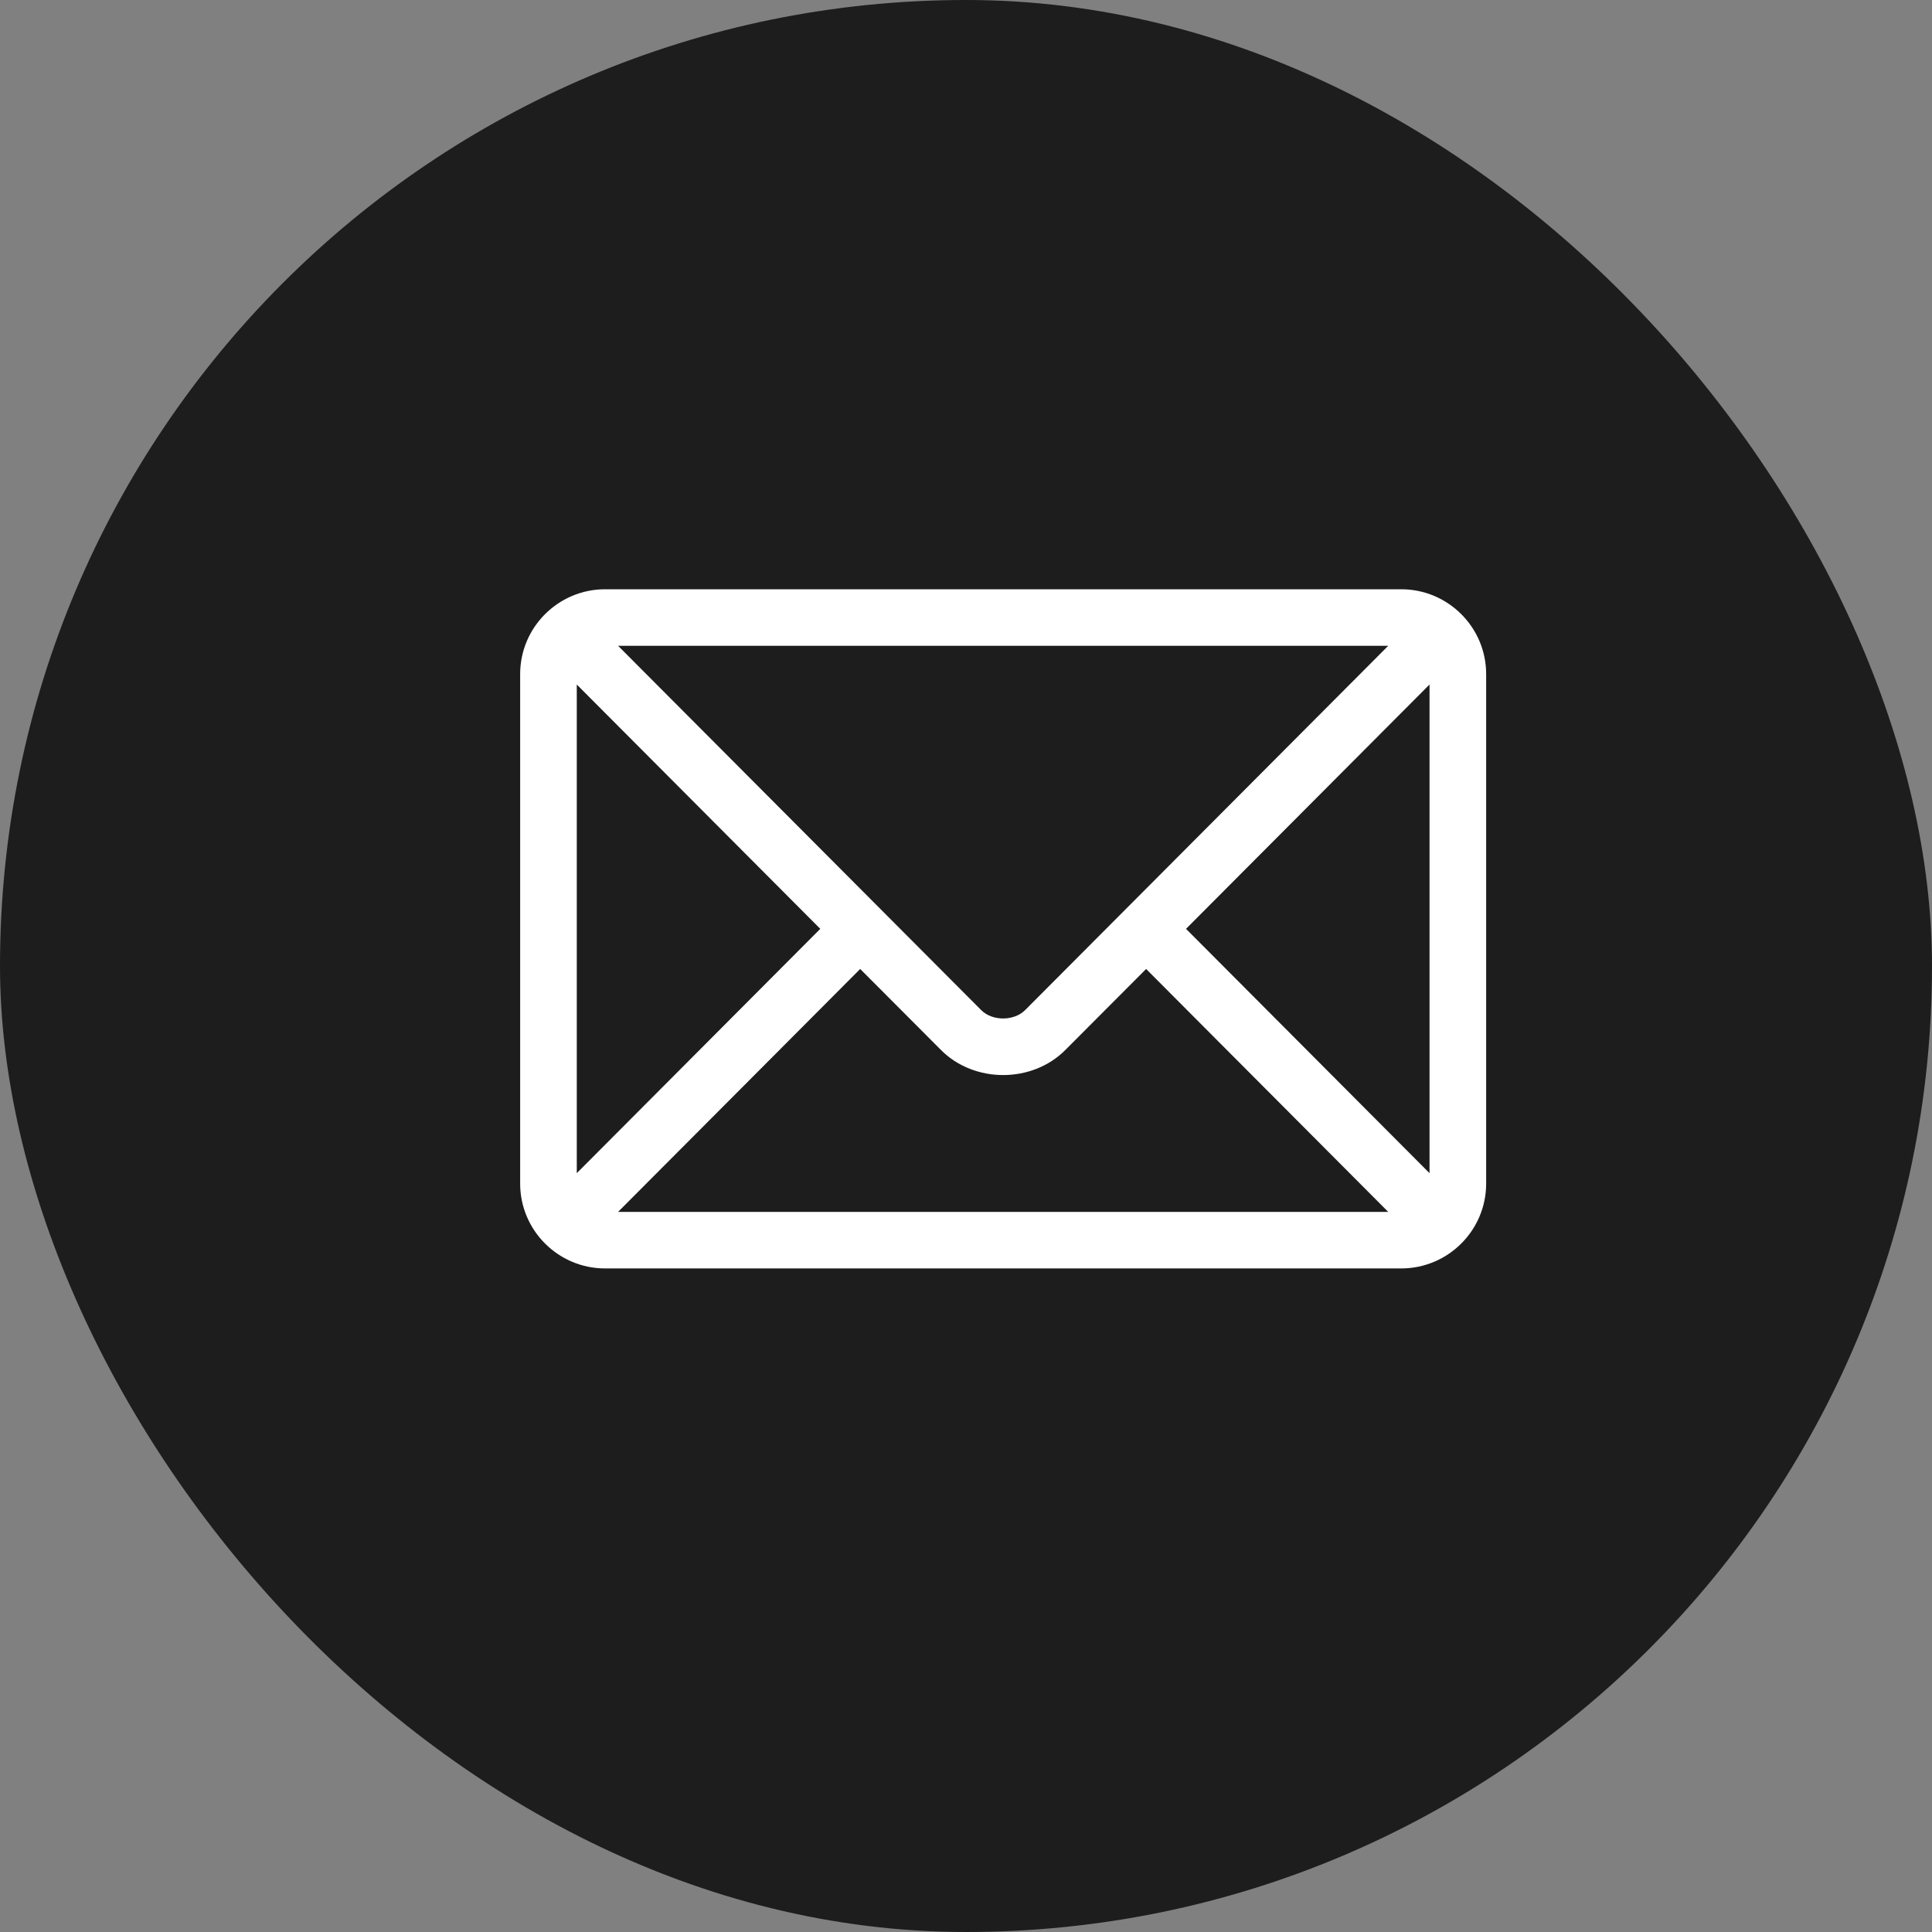 <svg width="26" height="26" viewBox="0 0 26 26" fill="none" xmlns="http://www.w3.org/2000/svg">
<rect x="0" y="0" width="26" height="26" fill="#808080" stroke="none"/>
<rect width="26" height="26" rx="13" fill="#1D1D1D"/>
<path d="M18.857 7.93H8.143C7.514 7.93 7 8.441 7 9.072V15.928C7 16.559 7.514 17.07 8.143 17.07H18.857C19.486 17.07 20 16.559 20 15.928V9.072C20 8.441 19.486 7.93 18.857 7.93ZM18.682 8.691C18.313 9.062 13.973 13.415 13.795 13.594C13.646 13.743 13.354 13.744 13.205 13.594L8.318 8.691H18.682ZM7.762 15.788V9.212L11.039 12.5L7.762 15.788ZM8.318 16.309L11.576 13.04L12.665 14.132C13.112 14.58 13.889 14.579 14.335 14.132L15.424 13.04L18.682 16.309H8.318ZM19.238 15.788L15.961 12.5L19.238 9.212V15.788Z" fill="white"/>
</svg>

